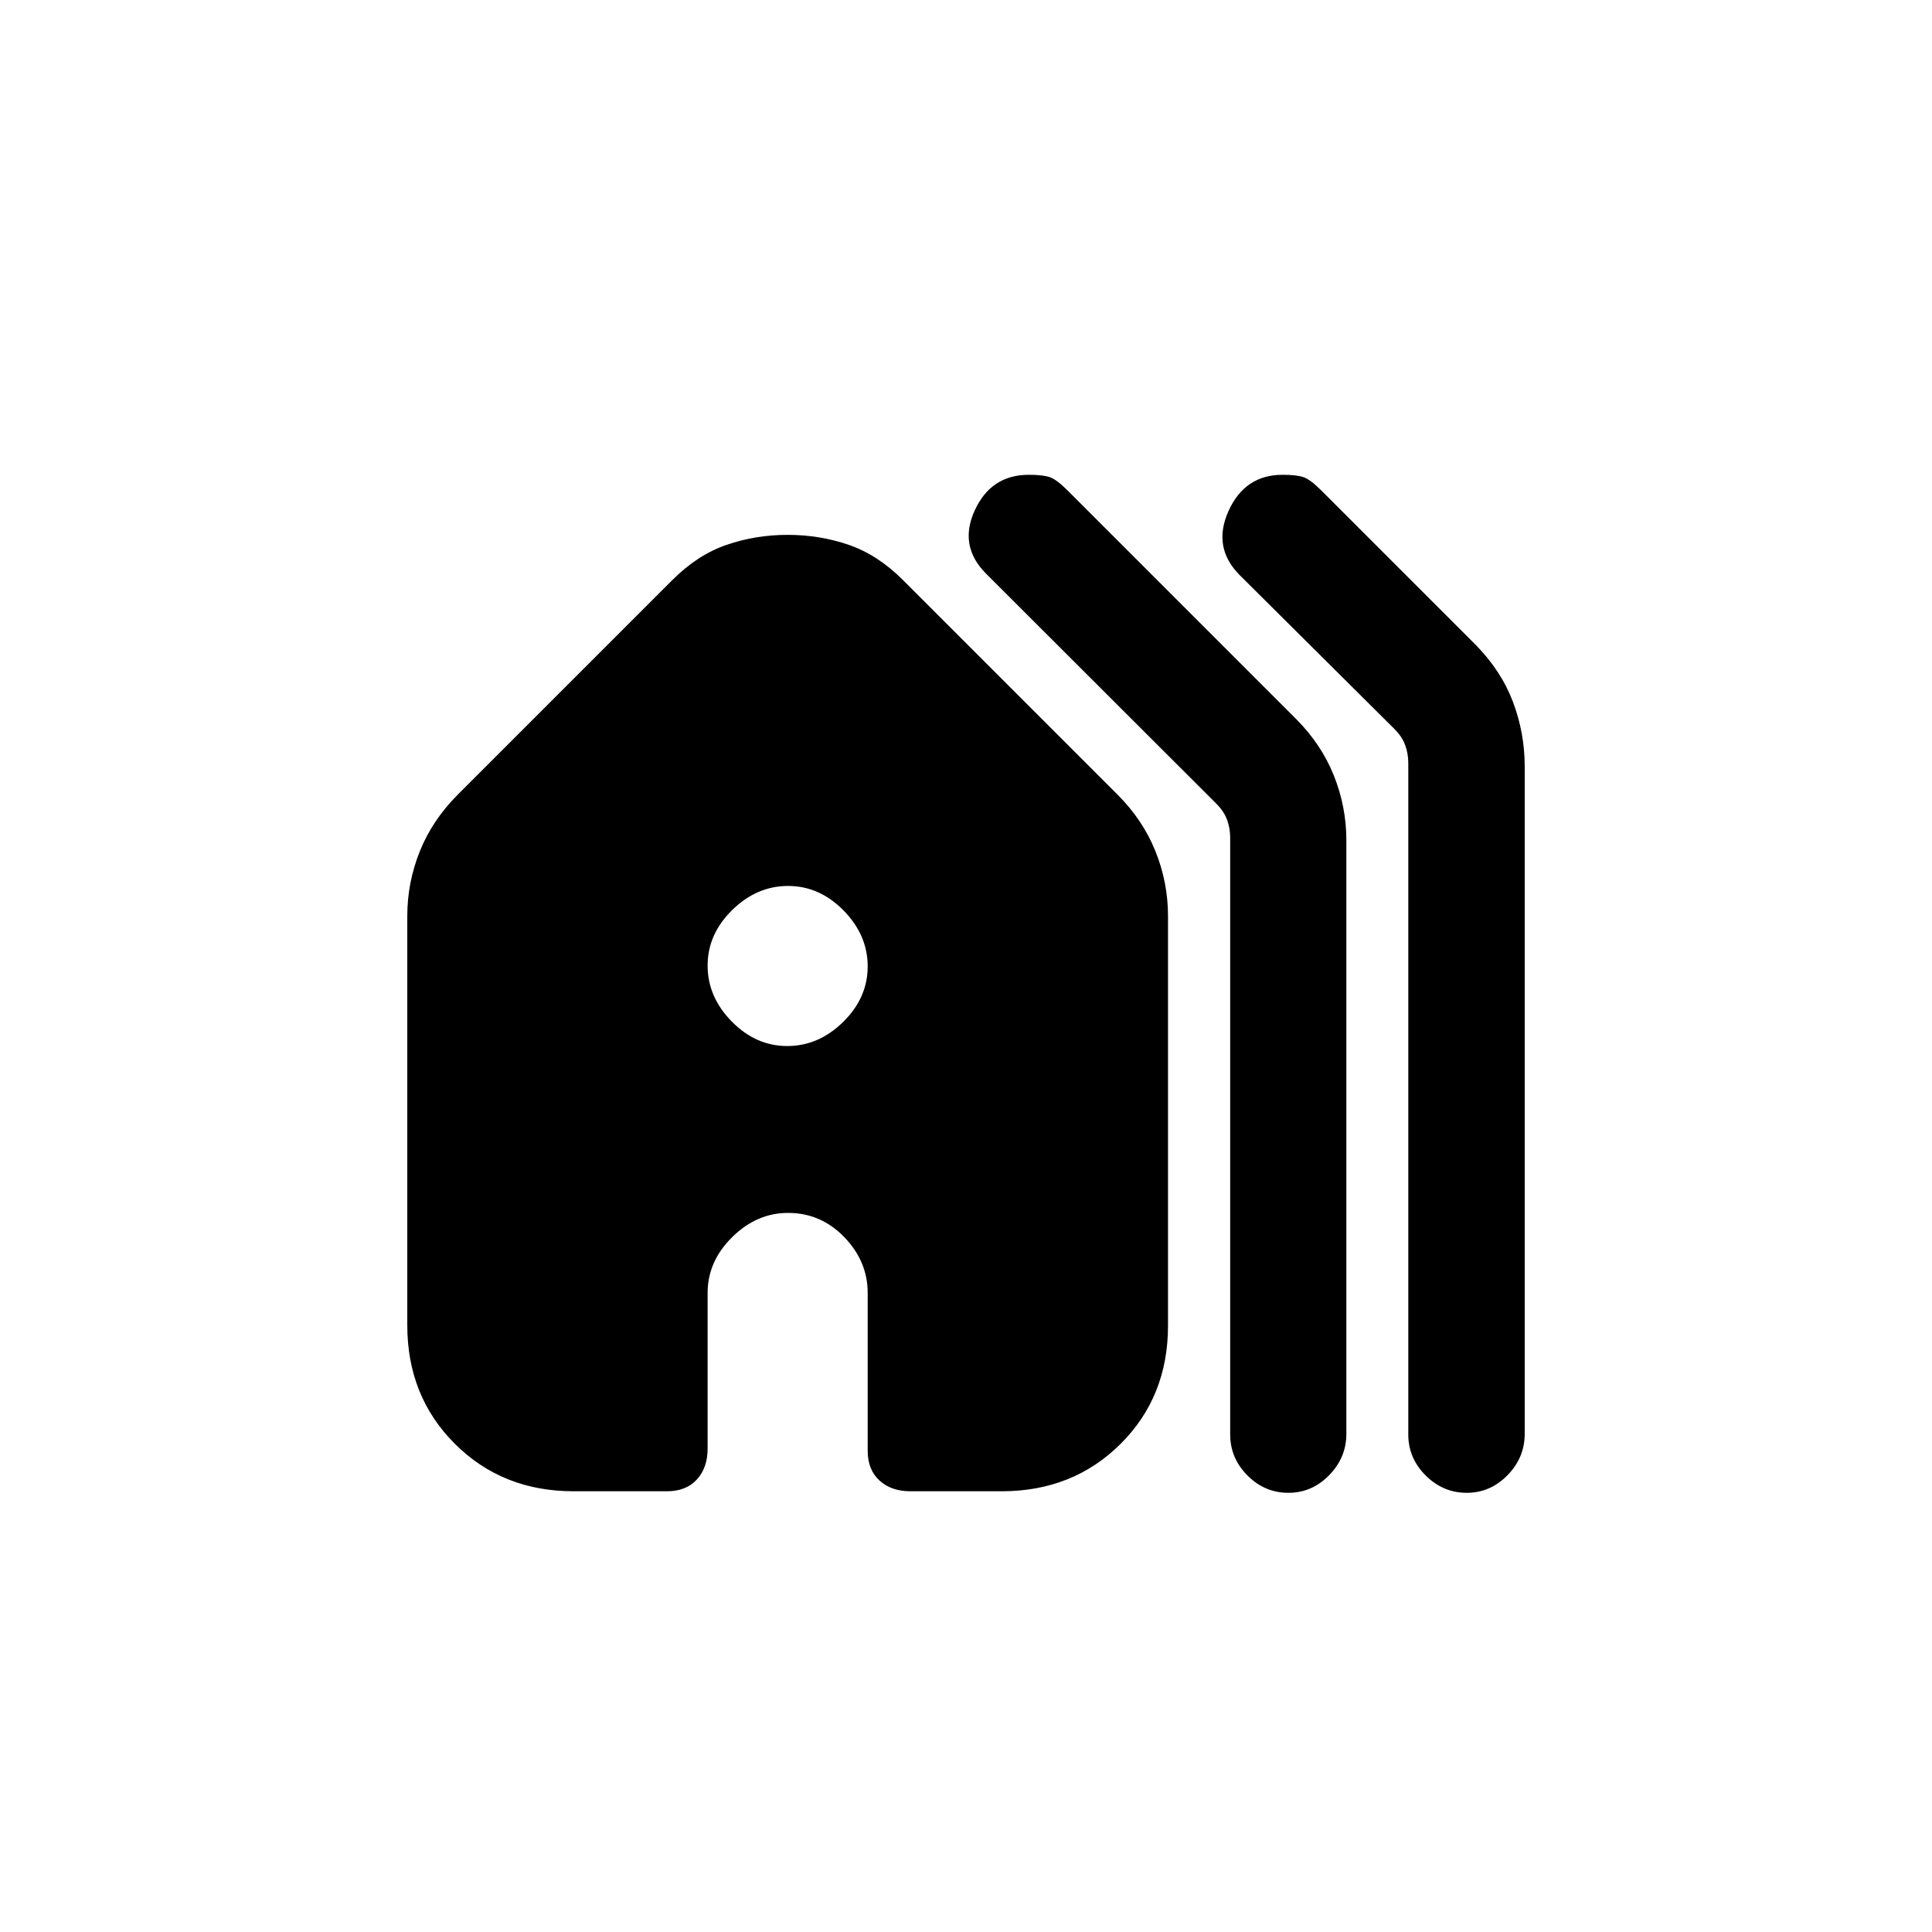 <svg xmlns="http://www.w3.org/2000/svg" height="20" viewBox="0 -960 960 960" width="20"><path d="M285-219q-35.35 0-58.99-23.59-23.63-23.59-23.63-58.88v-203.39q0-16.64 6.23-32.16 6.24-15.52 18.93-28.21L334.11-671.8q12.5-12.51 26.93-17.47 14.42-4.96 30.34-4.96 15.93 0 30.35 4.96 14.42 4.96 26.93 17.47l106.57 106.57q12.69 12.69 18.92 28.24 6.23 15.55 6.23 32.2v203.52q0 35.31-23.63 58.79Q533.12-219 497.77-219h-45.46q-9.46 0-15.31-5.35-5.85-5.34-5.85-14.8v-78.39q0-15.68-11.63-27.73-11.64-12.04-27.93-12.04-15.59 0-27.78 12.04-12.2 12.05-12.2 27.73v77.39q0 9.46-5.34 15.3-5.35 5.85-14.81 5.85H285Zm326.27-28.24v-296.53q0-4.62-1.54-8.85-1.54-4.23-5.38-8.08L490-674.92q-13.77-13.77-5.66-31.46 8.1-17.7 26.88-17.7 7.09 0 10.49 1.21 3.39 1.2 8.83 6.64l113.31 113.31q12.69 12.69 18.92 28.24 6.23 15.56 6.23 32.21v294.96q0 11.78-8.55 20.53-8.54 8.75-20.27 8.75-11.72 0-20.31-8.6-8.6-8.61-8.6-20.41Zm88.5 0v-333.65q0-4.62-1.54-8.85-1.53-4.23-5.38-8.07l-76.77-76.34q-13.77-13.77-5.67-31.85 8.11-18.08 26.89-18.08 7.09 0 10.48 1.21 3.4 1.2 8.84 6.64l76.61 76.61q12.79 13.04 18.59 28.48 5.8 15.43 5.8 31.95v331.69q0 11.77-8.55 20.52t-20.27 8.75q-11.72 0-20.38-8.6-8.65-8.61-8.65-20.41Zm-308.6-192.99q15.6 0 27.79-11.98t12.19-27.58q0-15.59-11.98-27.79-11.98-12.19-27.58-12.19-15.59 0-27.78 11.98-12.2 11.98-12.2 27.58 0 15.59 11.99 27.79 11.98 12.19 27.57 12.19Z"/></svg>